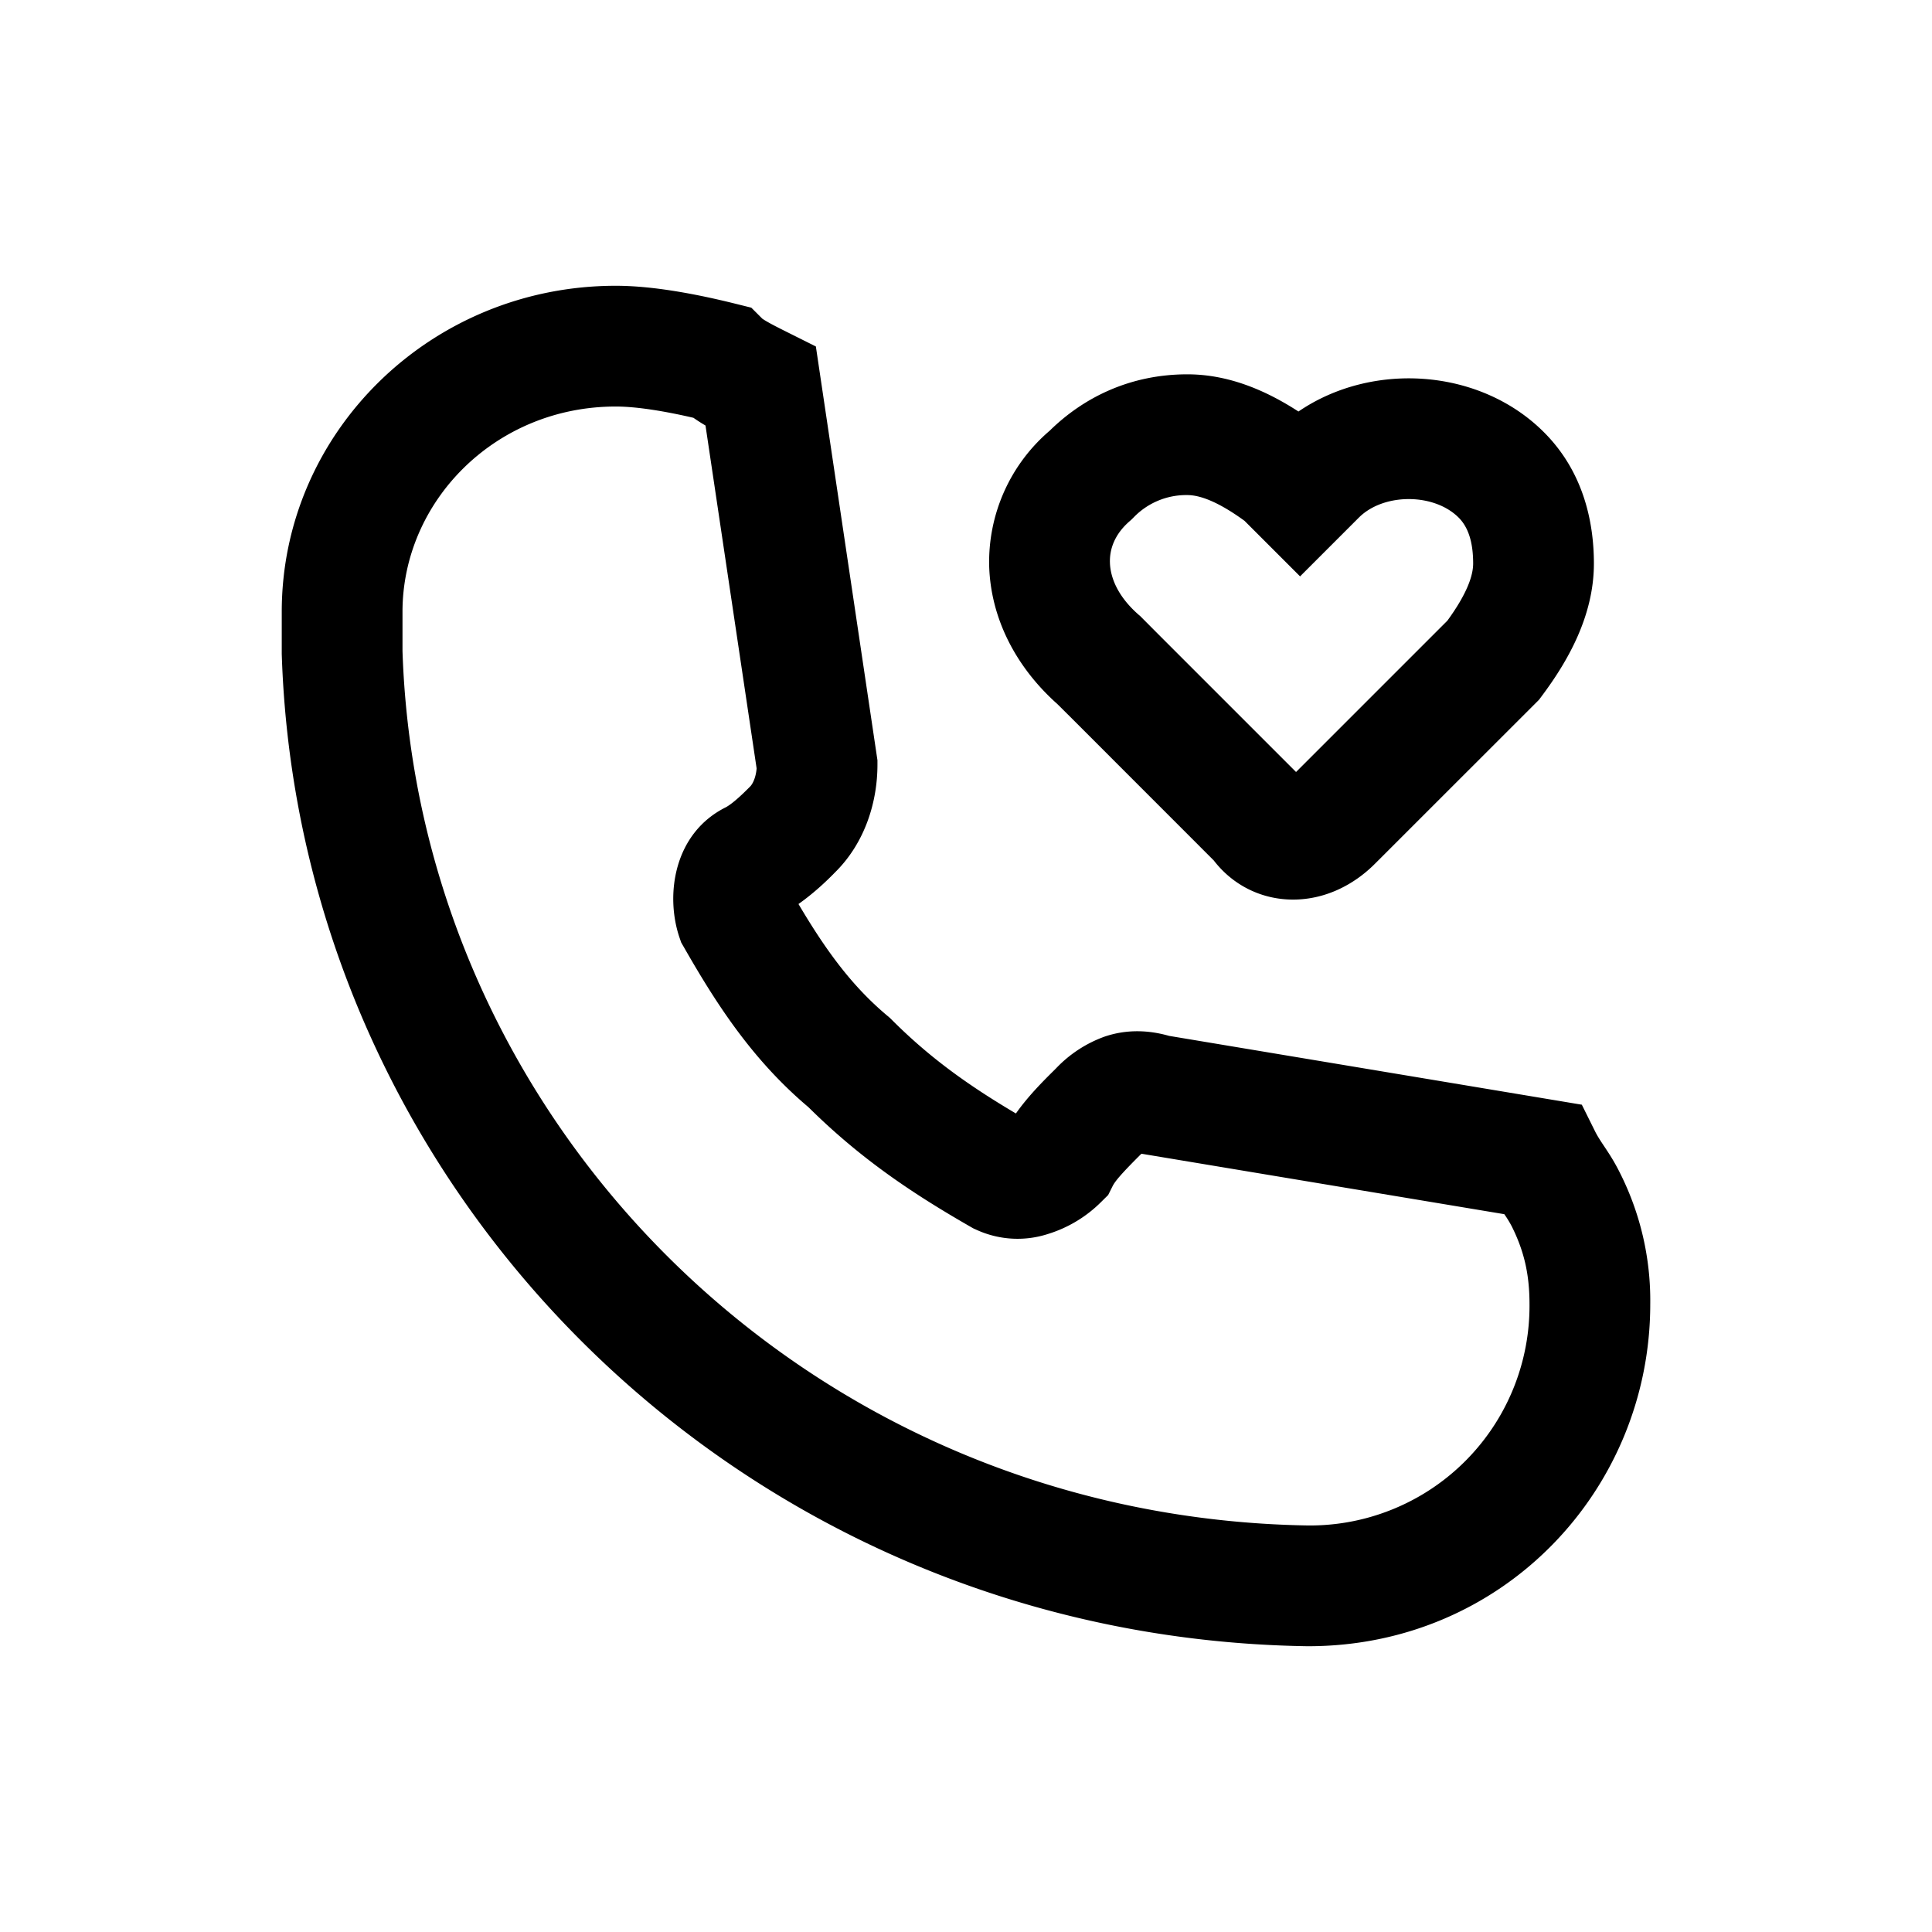 <svg xmlns="http://www.w3.org/2000/svg" fill="none" viewBox="0 0 24 24">
  <path fill="#000" fill-rule="evenodd" d="M7.65 5.05C6.15 5.05 5 6.229 5 7.6v.487c.193 5.888 5.058 10.766 11.256 10.863A2.728 2.728 0 0 0 19 16.2c0-.384-.073-.67-.22-.965a1.354 1.354 0 0 0-.093-.152l-4.508-.751c-.23.229-.325.336-.358.403l-.055.11-.086.085a1.603 1.603 0 0 1-.665.4 1.224 1.224 0 0 1-.9-.06l-.019-.008-.018-.01c-.722-.413-1.377-.846-2.035-1.498-.69-.582-1.136-1.268-1.544-1.982l-.037-.064-.024-.07c-.173-.52-.07-1.286.577-1.609.02-.01.067-.04.134-.098.064-.055.12-.111.17-.161.025-.025.07-.1.08-.225l-.635-4.259a2.211 2.211 0 0 1-.15-.096c-.345-.08-.7-.14-.964-.14ZM3.5 7.6c0-2.229 1.85-4.05 4.15-4.05.497 0 1.071.12 1.482.222l.201.05.136.136.001.001a.891.891 0 0 0 .065.04c.066.038.146.078.25.13l.35.175.765 5.14V9.5c0 .449-.147.958-.52 1.33l-.013.013c-.07.072-.239.24-.448.387.341.577.666 1.023 1.111 1.394l.026.022.024.024c.48.48.962.82 1.54 1.162.152-.216.339-.402.468-.53l.032-.032a1.56 1.56 0 0 1 .605-.394c.268-.09.538-.082.798-.008l5.127.855.17.342c.028.053.054.094.104.169l.004.006c.05.075.122.182.193.325A3.52 3.52 0 0 1 20.5 16.2c0 2.3-1.822 4.25-4.25 4.25h-.011C9.243 20.344 3.713 14.829 3.5 8.124V7.6Z" clip-rule="evenodd"/>
  <path fill="#000" fill-rule="evenodd" d="M14.75 6.15a.907.907 0 0 0-.67.28l-.02.02-.022.02c-.187.16-.256.346-.25.52.005.177.091.414.356.646l.019.016.217.218 1.72 1.72 1.72-1.72.16-.16c.244-.335.32-.56.32-.71 0-.284-.07-.46-.18-.57-.307-.307-.933-.307-1.24 0l-.73.73-.69-.69c-.335-.244-.56-.32-.71-.32Zm1.38-1.038c-.393-.255-.86-.462-1.38-.462-.708 0-1.287.285-1.71.7a2.145 2.145 0 0 0-.752 1.685c.02.64.325 1.246.848 1.712l.184.183 1.758 1.759c.242.314.601.486.985.486.395 0 .753-.18 1.017-.445l2.038-2.037.032-.043c.332-.443.65-1.005.65-1.65 0-.516-.13-1.14-.62-1.63-.796-.797-2.135-.883-3.05-.258ZM16 9.687v-.001Z" clip-rule="evenodd"/>
</svg>
